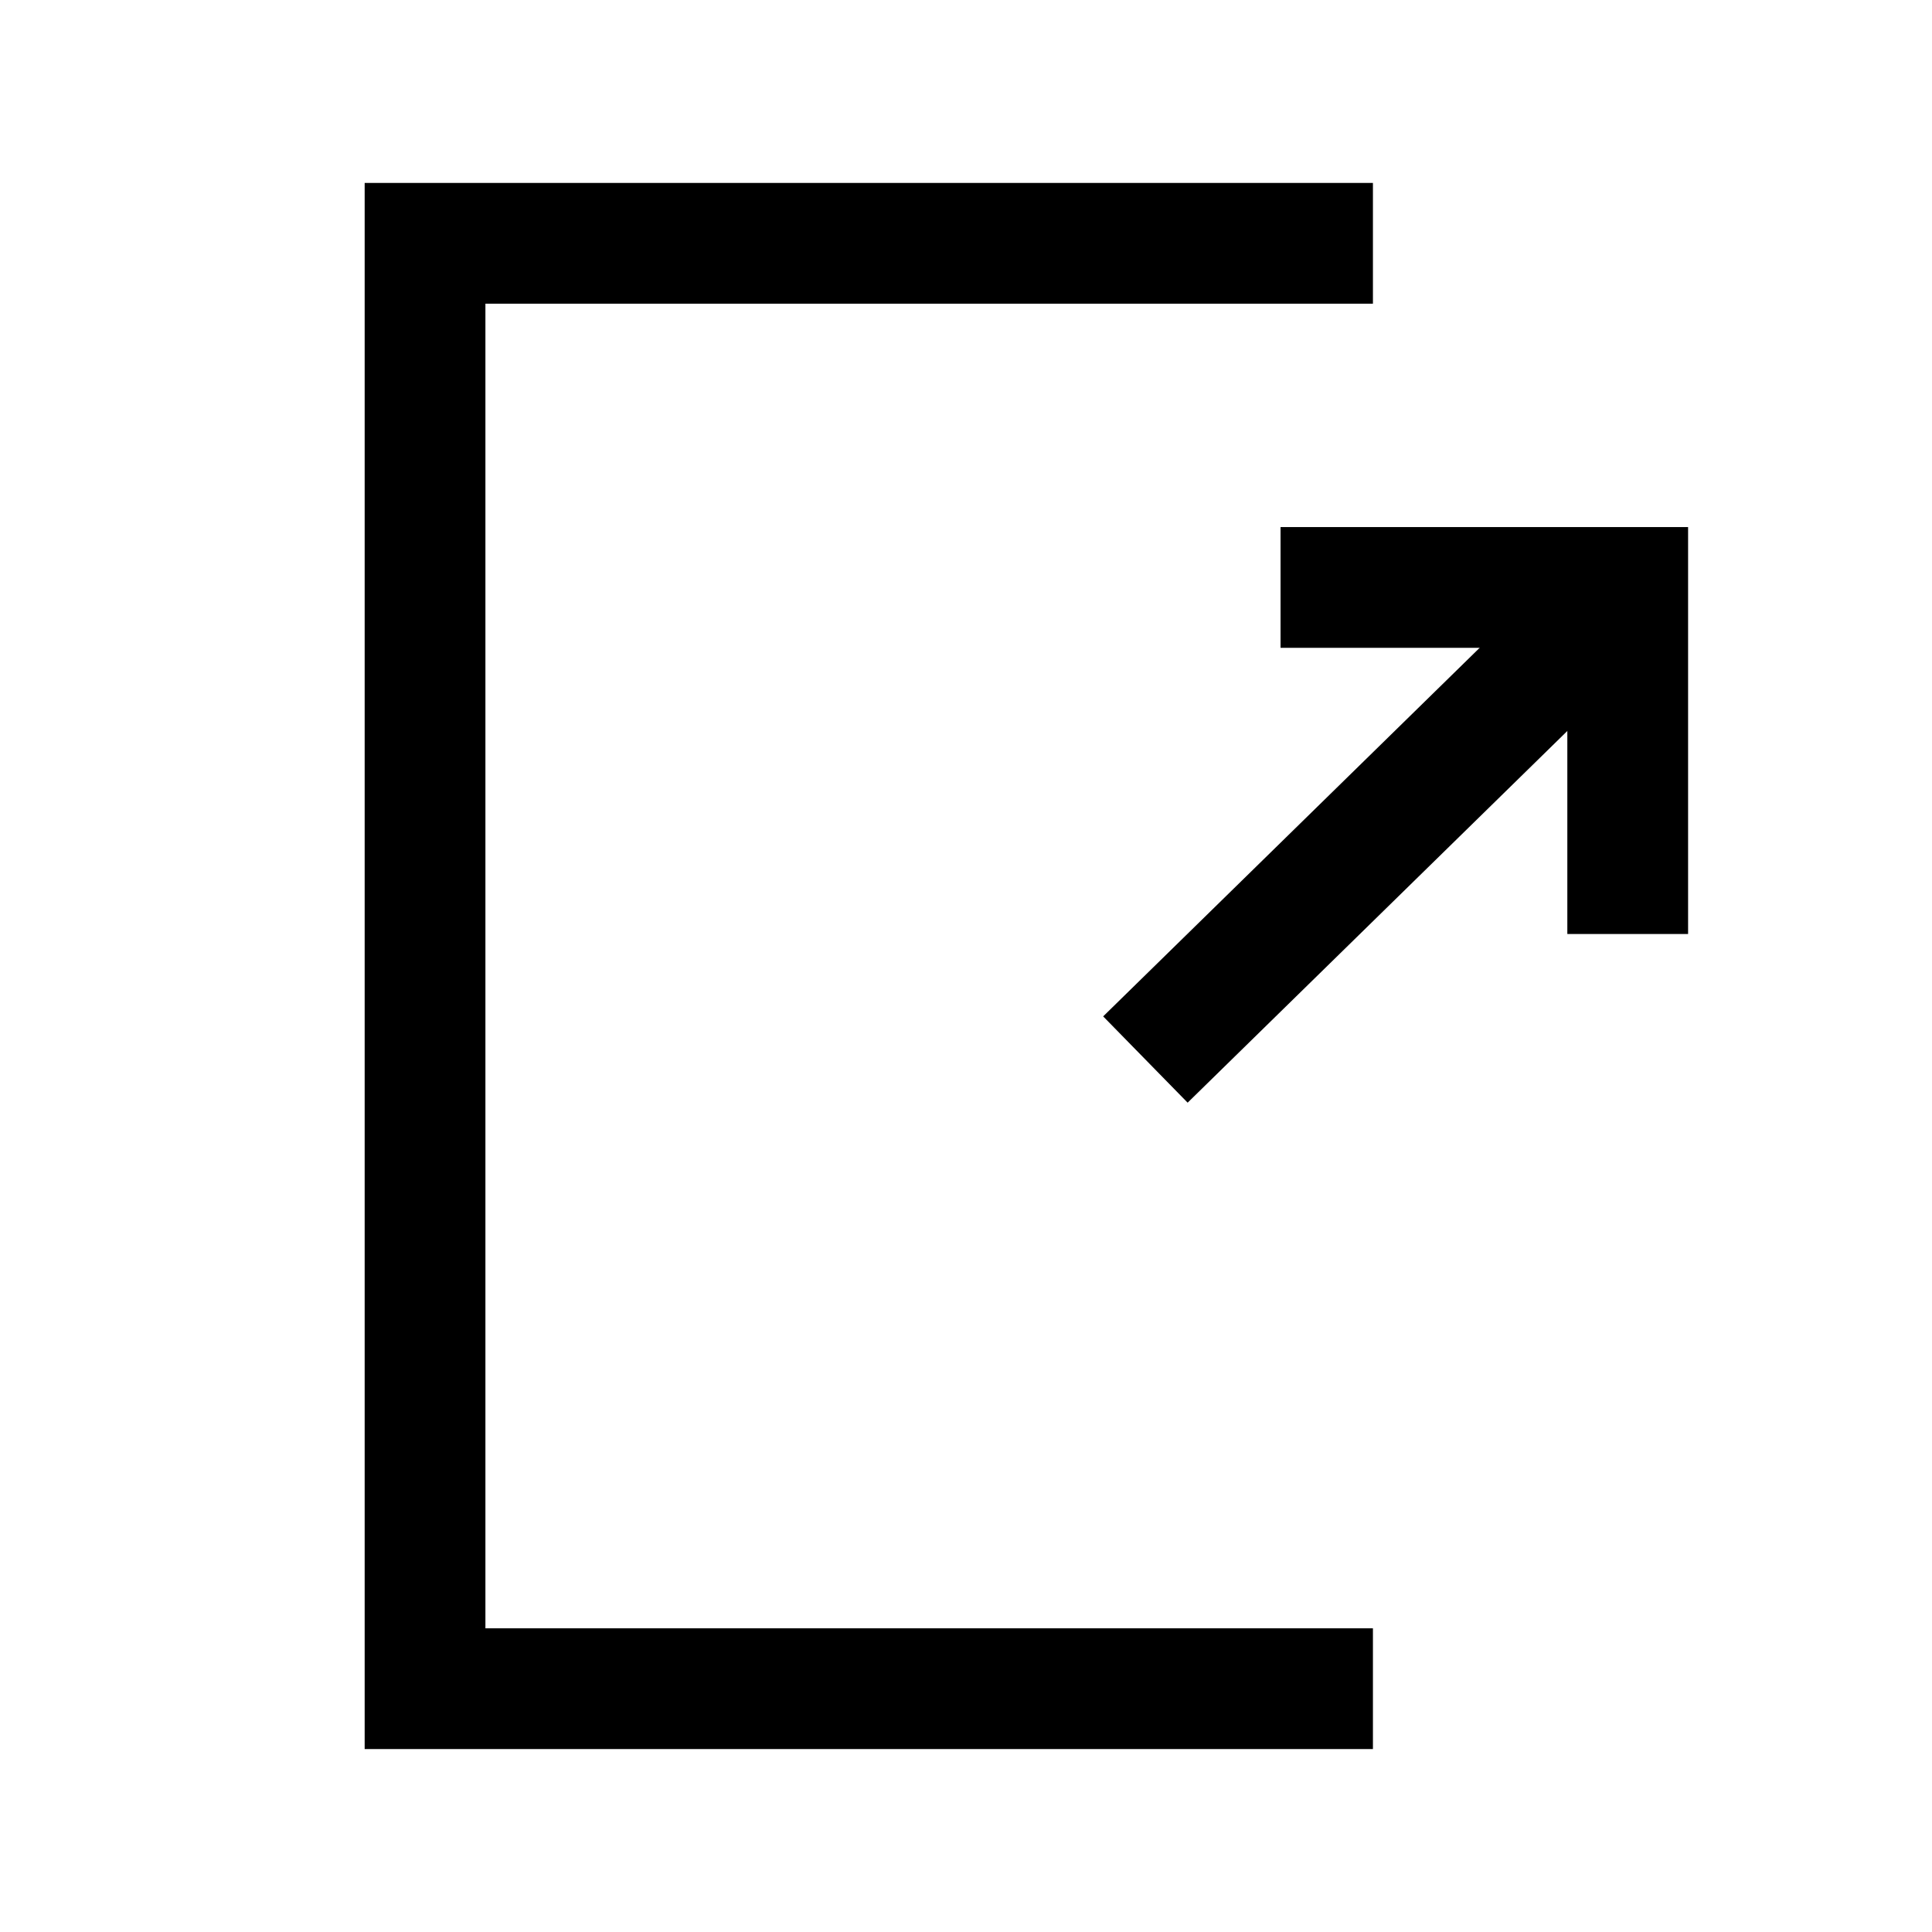 <svg
  id="레이어_2"
  data-name="레이어 2"
  xmlns="http://www.w3.org/2000/svg" 
  viewBox="0 0 32 32"
>
  <rect x="17.38" y="12.64" width="11.17" height="2" transform="translate(-2.99 19.96) rotate(-44.39)"/>
  <polygon points="27.96 15.47 25.96 15.47 25.96 10.73 21.21 10.73 21.21 8.73 27.96 8.73 27.96 15.47"/>
  <polygon points="22.74 28.97 6.04 28.97 6.04 3.03 22.74 3.03 22.74 5.03 8.04 5.03 8.04 26.97 22.74 26.97 22.74 28.97"/>
</svg>